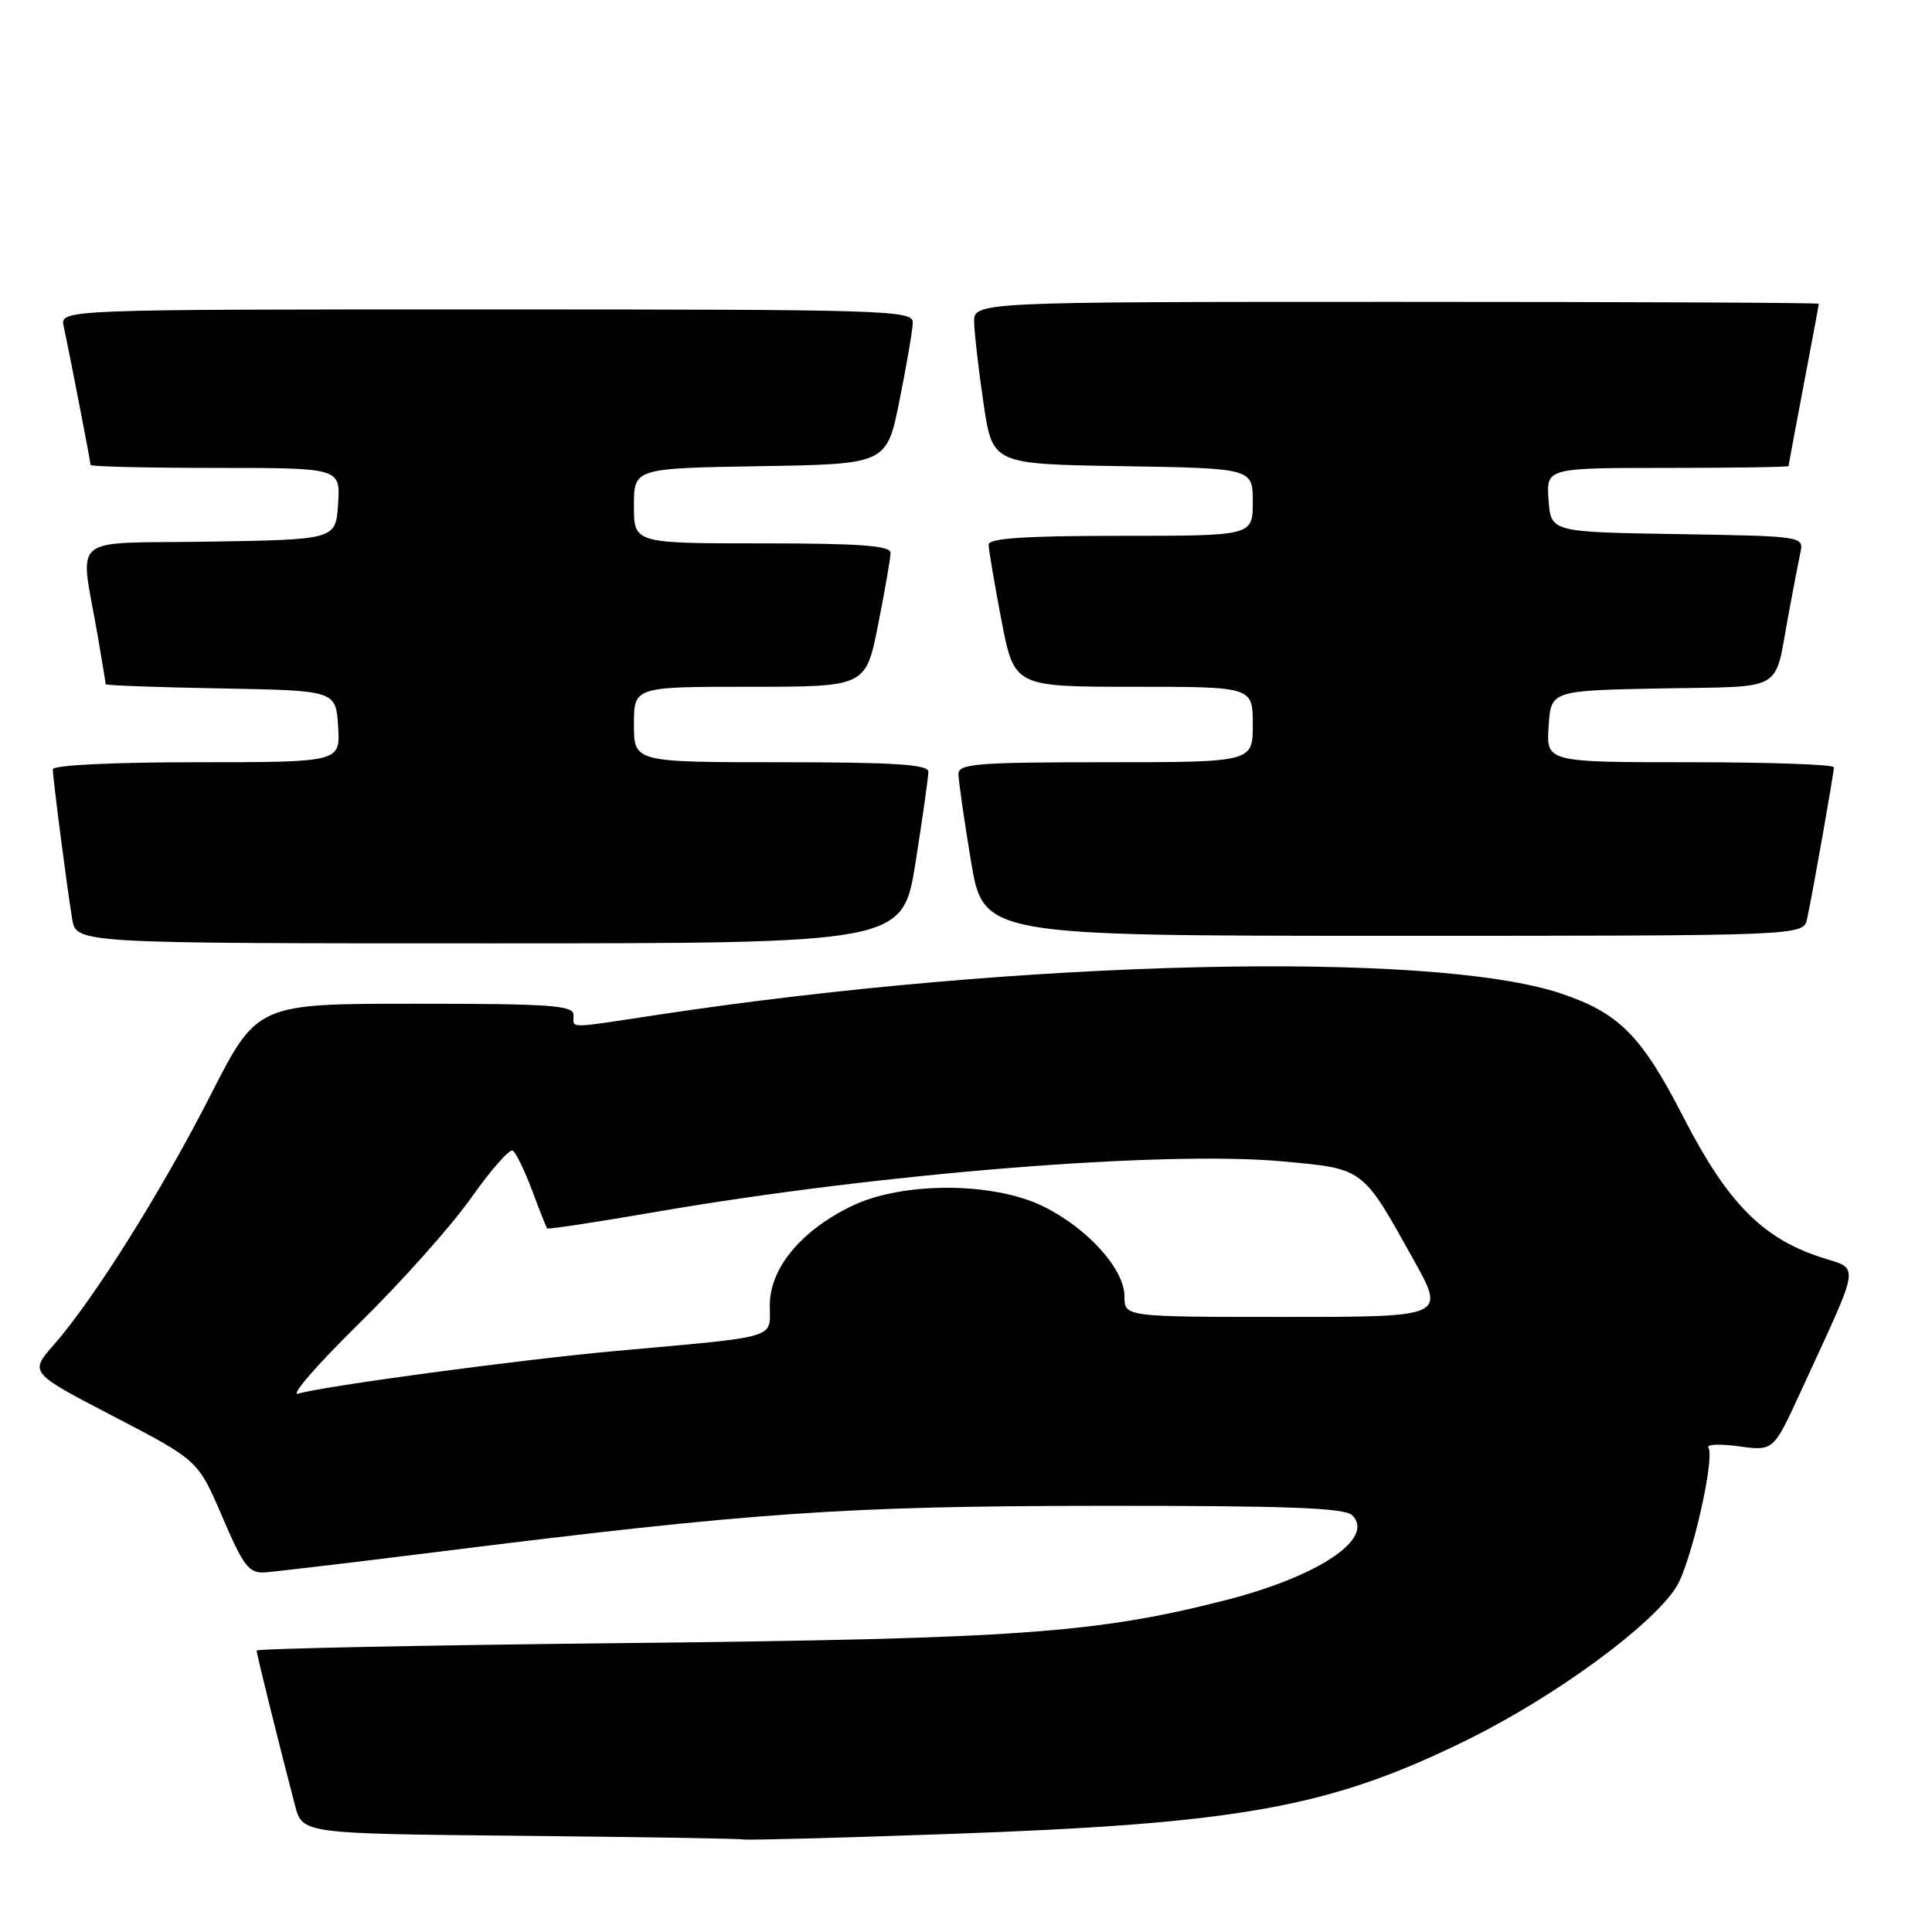 <?xml version="1.0" encoding="UTF-8" standalone="no"?>
<!DOCTYPE svg PUBLIC "-//W3C//DTD SVG 1.1//EN" "http://www.w3.org/Graphics/SVG/1.1/DTD/svg11.dtd" >
<svg xmlns="http://www.w3.org/2000/svg" xmlns:xlink="http://www.w3.org/1999/xlink" version="1.1" viewBox="0 0 256 256">
 <g >
 <path fill="currentColor"
d=" M 125.50 243.02 C 164.44 241.65 176.25 239.50 194.50 230.50 C 206.08 224.78 218.86 215.43 222.12 210.28 C 224.06 207.22 227.27 193.25 226.37 191.80 C 226.11 191.37 227.94 191.30 230.44 191.65 C 234.99 192.27 234.99 192.27 238.61 184.39 C 246.75 166.66 246.52 168.33 241.08 166.53 C 233.44 163.99 228.83 159.26 223.06 148.03 C 217.51 137.22 214.55 134.23 206.83 131.64 C 189.67 125.90 135.45 127.17 87.26 134.45 C 74.90 136.32 76.00 136.32 76.00 134.50 C 76.00 133.21 73.00 133.00 55.04 133.00 C 34.08 133.00 34.08 133.00 27.93 145.05 C 21.40 157.86 12.41 172.18 7.11 178.22 C 3.90 181.88 3.90 181.88 15.07 187.69 C 26.25 193.50 26.25 193.50 29.46 201.00 C 32.25 207.52 32.98 208.48 35.08 208.35 C 36.41 208.26 46.72 207.04 58.00 205.63 C 99.77 200.40 111.90 199.56 145.70 199.53 C 170.53 199.51 178.19 199.79 179.18 200.78 C 182.24 203.84 174.75 208.87 162.40 212.03 C 145.30 216.40 134.83 217.15 83.25 217.71 C 56.16 218.00 34.00 218.45 34.00 218.71 C 34.00 219.14 37.01 231.28 39.09 239.23 C 40.07 242.97 40.07 242.97 68.78 243.25 C 84.58 243.41 97.95 243.62 98.50 243.74 C 99.05 243.85 111.20 243.53 125.50 243.02 Z  M 121.32 114.25 C 122.25 108.34 123.02 102.94 123.01 102.25 C 123.00 101.29 118.43 101.00 103.50 101.00 C 84.00 101.00 84.00 101.00 84.00 96.00 C 84.00 91.00 84.00 91.00 99.36 91.00 C 114.73 91.00 114.73 91.00 116.36 82.75 C 117.26 78.21 118.00 73.94 118.00 73.25 C 118.00 72.30 113.93 72.00 101.00 72.00 C 84.00 72.00 84.00 72.00 84.00 67.02 C 84.00 62.05 84.00 62.05 100.75 61.77 C 117.50 61.50 117.50 61.50 119.20 53.00 C 120.14 48.33 120.93 43.71 120.95 42.75 C 121.00 41.10 117.66 41.00 64.48 41.00 C 7.96 41.00 7.96 41.00 8.44 43.25 C 9.32 47.36 12.00 61.21 12.00 61.61 C 12.00 61.82 19.45 62.00 28.55 62.00 C 45.11 62.00 45.11 62.00 44.80 66.75 C 44.50 71.50 44.50 71.50 27.71 71.77 C 8.70 72.08 10.59 70.46 12.98 84.43 C 13.54 87.70 14.00 90.50 14.00 90.66 C 14.00 90.82 20.86 91.07 29.25 91.22 C 44.50 91.50 44.50 91.50 44.80 96.25 C 45.11 101.00 45.11 101.00 26.05 101.00 C 15.01 101.00 7.00 101.39 7.00 101.93 C 7.00 103.10 8.85 117.42 9.56 121.75 C 10.09 125.00 10.09 125.00 64.85 125.00 C 119.61 125.00 119.61 125.00 121.32 114.25 Z  M 239.45 121.75 C 240.19 118.34 243.00 102.44 243.00 101.67 C 243.00 101.30 234.43 101.00 223.95 101.00 C 204.89 101.00 204.89 101.00 205.20 96.25 C 205.50 91.50 205.50 91.50 220.19 91.22 C 236.73 90.91 235.05 91.88 236.97 81.50 C 237.58 78.20 238.29 74.50 238.55 73.27 C 239.03 71.05 239.01 71.05 222.26 70.77 C 205.50 70.50 205.50 70.50 205.19 66.25 C 204.89 62.00 204.89 62.00 220.94 62.00 C 229.77 62.00 237.00 61.89 237.00 61.75 C 237.00 61.61 237.90 56.77 239.00 51.00 C 240.10 45.23 241.00 40.39 241.00 40.25 C 241.00 40.11 215.80 40.00 185.00 40.00 C 129.00 40.00 129.00 40.00 129.08 42.75 C 129.12 44.26 129.68 49.10 130.33 53.50 C 131.52 61.50 131.52 61.50 148.76 61.77 C 166.00 62.05 166.00 62.05 166.00 66.52 C 166.00 71.00 166.00 71.00 148.50 71.00 C 135.86 71.00 131.00 71.32 131.00 72.16 C 131.00 72.80 131.76 77.30 132.69 82.16 C 134.39 91.00 134.39 91.00 150.19 91.00 C 166.00 91.00 166.00 91.00 166.00 96.00 C 166.00 101.00 166.00 101.00 146.50 101.00 C 129.58 101.00 127.00 101.20 127.00 102.55 C 127.00 103.40 127.74 108.57 128.65 114.05 C 130.31 124.00 130.31 124.00 184.63 124.00 C 238.96 124.00 238.96 124.00 239.45 121.75 Z  M 47.57 175.38 C 53.11 169.95 59.79 162.46 62.41 158.75 C 65.03 155.03 67.52 152.21 67.94 152.46 C 68.36 152.72 69.51 155.09 70.50 157.72 C 71.48 160.35 72.38 162.62 72.50 162.77 C 72.61 162.92 79.18 161.92 87.10 160.55 C 116.67 155.46 154.21 152.44 169.96 153.89 C 180.80 154.89 180.47 154.64 187.35 167.00 C 191.52 174.50 191.52 174.50 170.26 174.50 C 149.00 174.50 149.00 174.50 149.00 171.78 C 149.00 168.15 144.08 162.71 138.21 159.84 C 131.53 156.57 119.47 156.57 112.79 159.84 C 106.07 163.12 102.00 168.08 102.00 172.97 C 102.00 177.47 103.49 177.03 81.50 179.02 C 68.84 180.17 42.89 183.66 39.50 184.67 C 38.40 185.00 42.03 180.82 47.57 175.38 Z "/>
</g>
</svg>